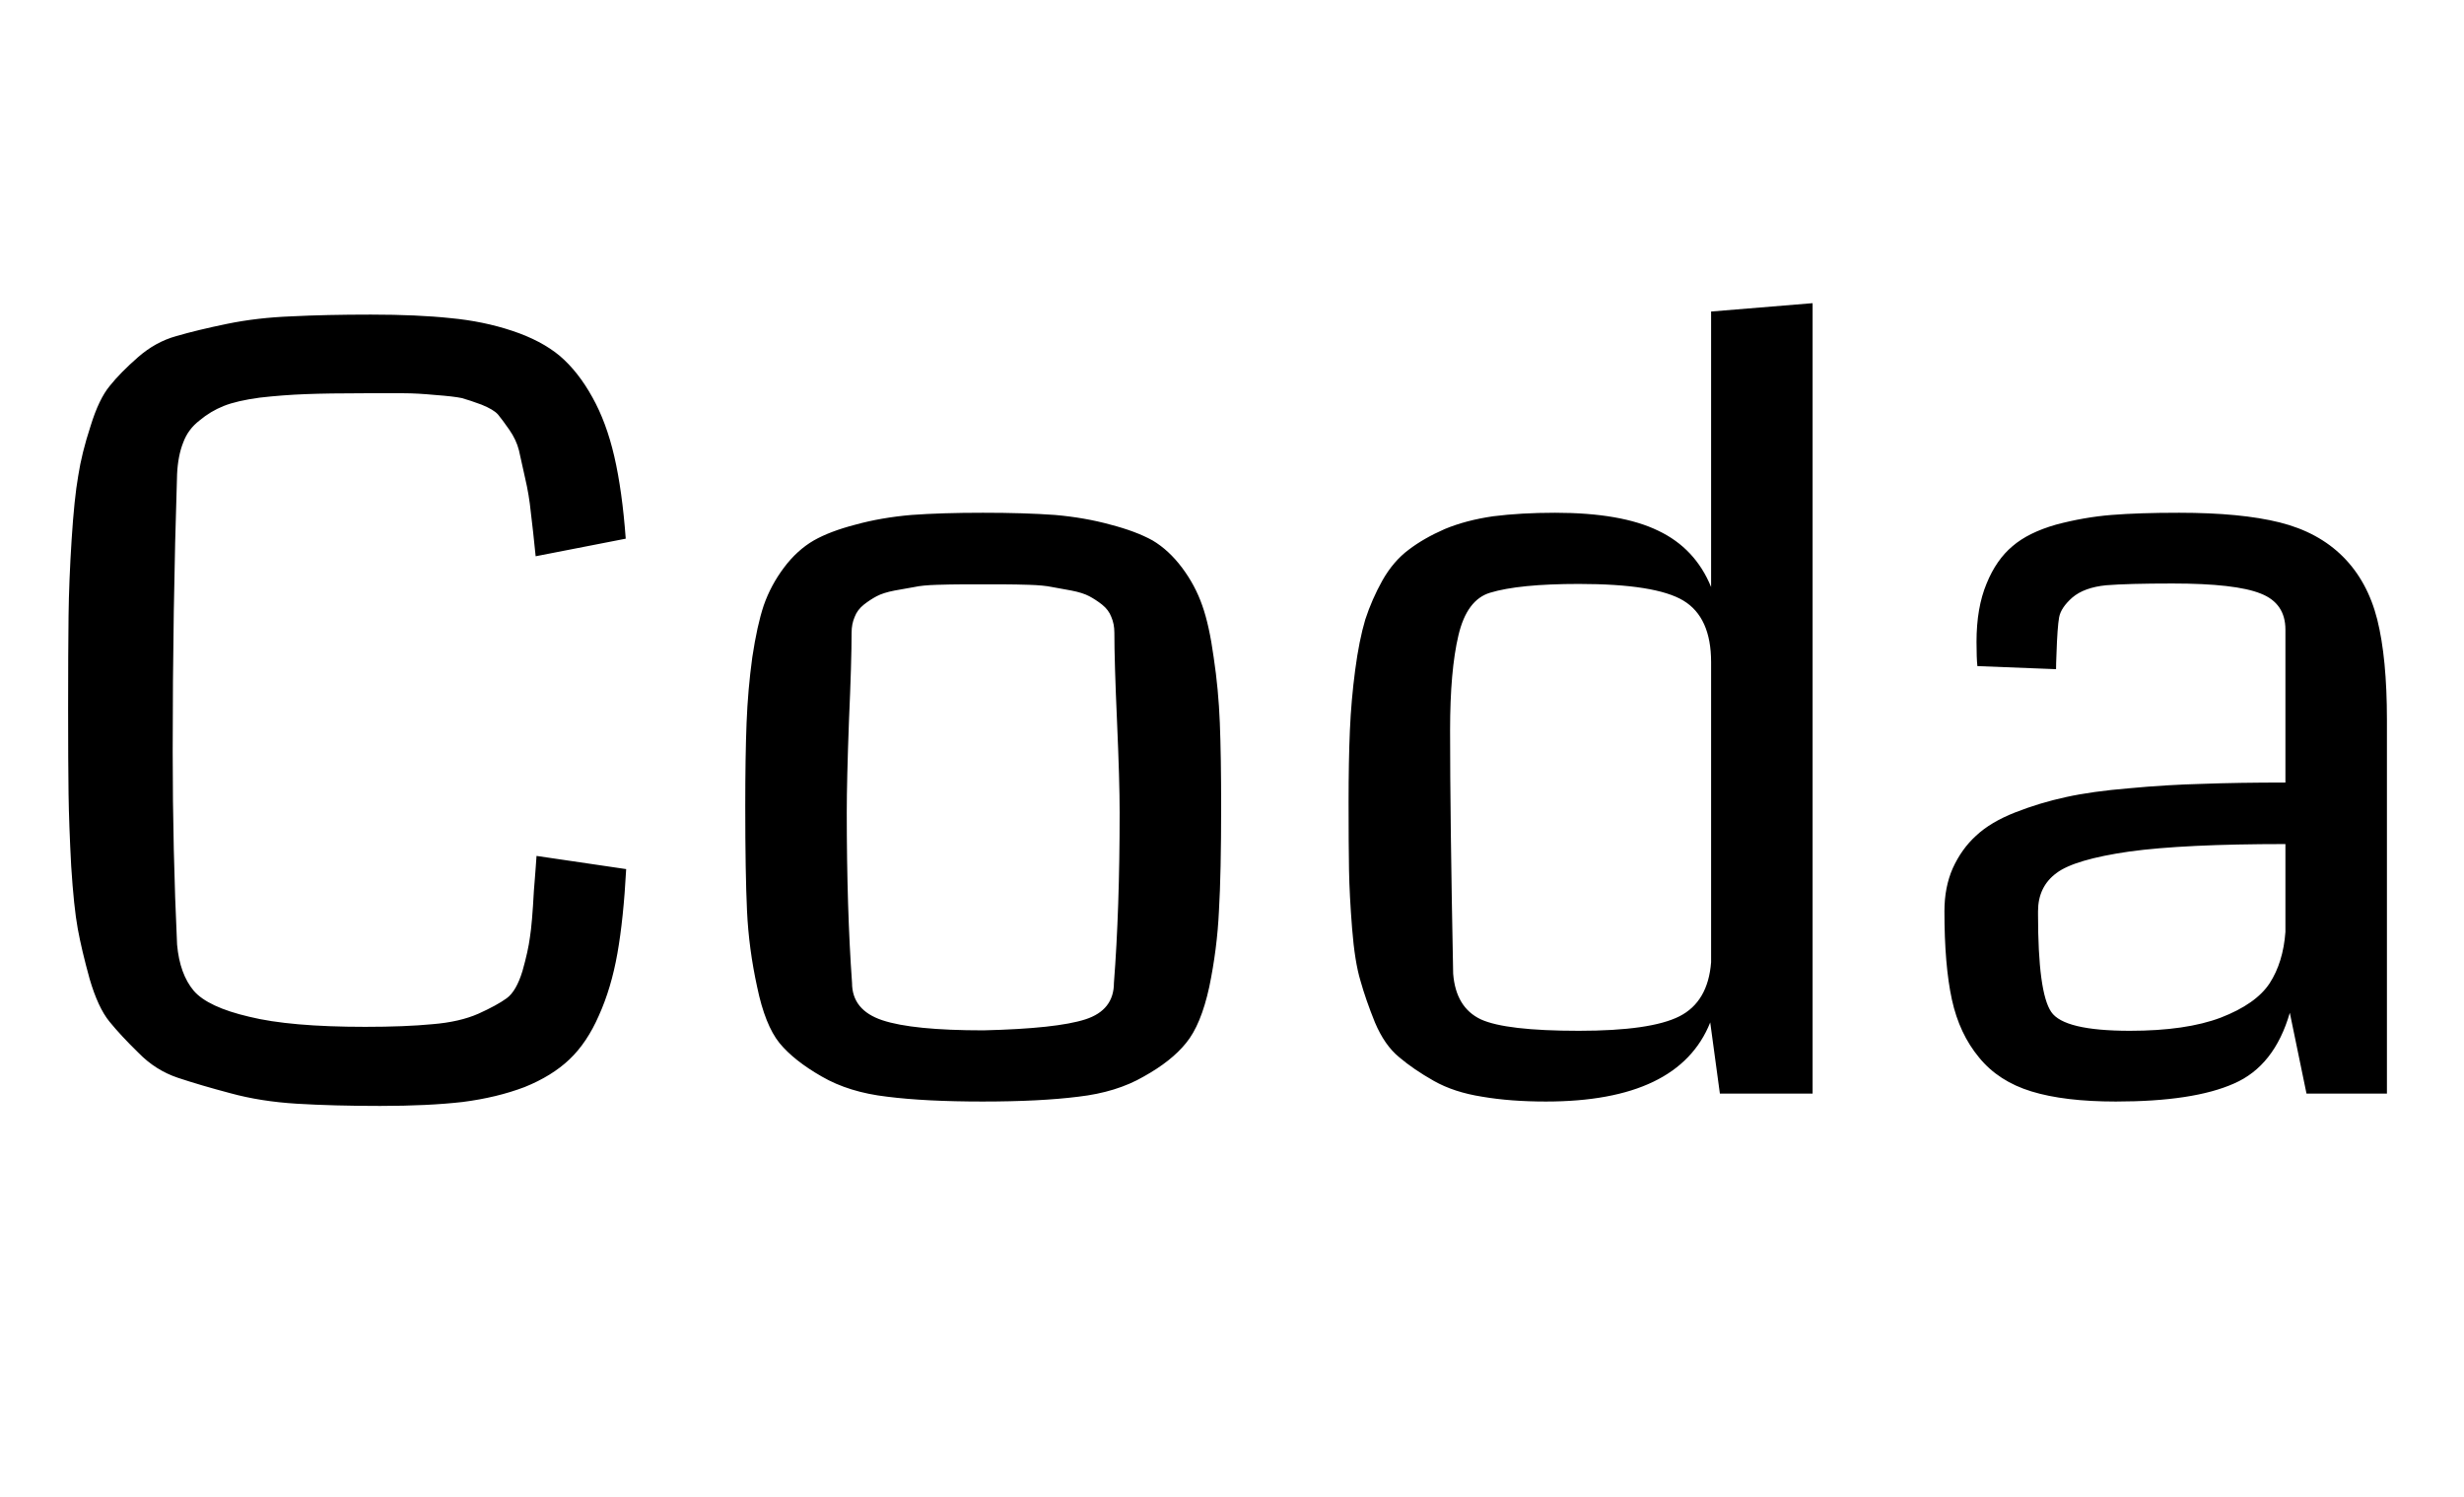 <svg xmlns="http://www.w3.org/2000/svg" xmlns:xlink="http://www.w3.org/1999/xlink" width="56.074" height="34.078"><path fill="black" d="M12.21 19.48L12.21 19.48L14.25 19.78Q14.19 20.91 14.05 21.70Q13.91 22.49 13.63 23.11Q13.36 23.73 12.96 24.11Q12.56 24.49 11.94 24.74Q11.31 24.98 10.53 25.08Q9.75 25.17 8.65 25.17L8.65 25.17Q7.59 25.17 6.76 25.12Q5.93 25.07 5.24 24.88Q4.56 24.70 4.05 24.53Q3.54 24.36 3.15 23.96Q2.75 23.57 2.49 23.25Q2.23 22.93 2.04 22.28Q1.86 21.63 1.77 21.14Q1.68 20.65 1.62 19.71Q1.57 18.77 1.56 18.07Q1.55 17.37 1.55 16.13L1.55 16.13Q1.55 14.81 1.56 14.02Q1.57 13.22 1.63 12.28Q1.69 11.34 1.78 10.83Q1.86 10.31 2.06 9.70Q2.25 9.08 2.50 8.78Q2.74 8.48 3.14 8.13Q3.54 7.78 4.01 7.65Q4.49 7.51 5.17 7.37Q5.85 7.23 6.63 7.20Q7.41 7.16 8.44 7.16L8.44 7.16Q9.50 7.16 10.25 7.24Q11.00 7.31 11.66 7.53Q12.32 7.75 12.74 8.10Q13.16 8.46 13.48 9.04Q13.80 9.61 13.98 10.39Q14.16 11.17 14.24 12.26L14.24 12.26L12.19 12.66Q12.13 12.06 12.08 11.66Q12.04 11.26 11.95 10.88Q11.86 10.49 11.81 10.25Q11.75 10.01 11.59 9.78Q11.43 9.55 11.33 9.43Q11.23 9.32 10.96 9.21Q10.69 9.11 10.51 9.06Q10.32 9.02 9.91 8.99Q9.49 8.95 9.19 8.95Q8.88 8.95 8.30 8.95L8.30 8.95Q7.48 8.95 6.96 8.97Q6.43 8.99 5.91 9.05Q5.39 9.12 5.09 9.24Q4.79 9.36 4.54 9.57Q4.28 9.77 4.17 10.07Q4.05 10.37 4.03 10.79L4.03 10.79Q3.93 13.89 3.93 17.11L3.93 17.11Q3.93 19.36 4.03 21.50L4.03 21.50Q4.09 22.17 4.41 22.55Q4.73 22.92 5.67 23.14Q6.60 23.37 8.31 23.37L8.31 23.37Q9.22 23.37 9.84 23.31Q10.46 23.26 10.89 23.07Q11.31 22.88 11.53 22.72Q11.75 22.56 11.89 22.10Q12.02 21.64 12.06 21.33Q12.11 21.02 12.15 20.27L12.15 20.27Q12.16 20.11 12.17 20.02Q12.18 19.92 12.19 19.76Q12.20 19.61 12.21 19.48ZM22.38 23.45L22.38 23.45Q24.05 23.41 24.70 23.20Q25.35 22.99 25.35 22.37L25.35 22.37Q25.48 20.70 25.48 18.49L25.48 18.49Q25.48 17.77 25.42 16.41Q25.36 15.06 25.36 14.40L25.36 14.40Q25.36 14.20 25.29 14.04Q25.23 13.88 25.08 13.76Q24.94 13.65 24.79 13.57Q24.64 13.49 24.38 13.44Q24.12 13.39 23.94 13.36Q23.75 13.32 23.42 13.31Q23.09 13.30 22.90 13.30Q22.72 13.30 22.37 13.30Q22.02 13.30 21.84 13.30Q21.66 13.30 21.32 13.31Q20.99 13.32 20.81 13.36Q20.63 13.39 20.36 13.44Q20.10 13.49 19.95 13.57Q19.80 13.65 19.66 13.76Q19.51 13.88 19.45 14.04Q19.38 14.20 19.38 14.40L19.38 14.40Q19.38 15.06 19.32 16.41Q19.27 17.77 19.27 18.49L19.27 18.49Q19.27 20.70 19.39 22.37L19.39 22.37Q19.39 22.99 20.08 23.22Q20.77 23.45 22.38 23.45ZM22.36 25.07L22.36 25.07Q21.06 25.07 20.19 24.96Q19.32 24.86 18.70 24.50Q18.07 24.14 17.74 23.74Q17.41 23.33 17.23 22.46Q17.04 21.59 17.00 20.73Q16.96 19.88 16.96 18.35L16.96 18.35Q16.96 17.21 16.99 16.45Q17.02 15.69 17.12 14.96Q17.23 14.23 17.38 13.78Q17.54 13.32 17.84 12.92Q18.14 12.52 18.52 12.30Q18.89 12.09 19.47 11.94Q20.05 11.78 20.74 11.72Q21.42 11.67 22.37 11.67Q23.32 11.67 24.01 11.72Q24.69 11.78 25.27 11.94Q25.85 12.09 26.23 12.30Q26.60 12.52 26.90 12.92Q27.20 13.32 27.36 13.78Q27.52 14.23 27.62 14.96Q27.73 15.69 27.76 16.45Q27.79 17.21 27.79 18.35L27.79 18.35Q27.79 19.88 27.74 20.73Q27.70 21.59 27.52 22.46Q27.33 23.33 26.99 23.74Q26.66 24.15 26.03 24.50Q25.41 24.86 24.54 24.96Q23.67 25.07 22.36 25.07ZM41.25 6.90L41.25 24.89L39.14 24.89L38.92 23.27Q38.20 25.07 35.18 25.07L35.18 25.07Q34.37 25.07 33.73 24.96Q33.09 24.86 32.63 24.60Q32.17 24.34 31.84 24.06Q31.51 23.79 31.29 23.27Q31.08 22.75 30.96 22.32Q30.83 21.89 30.77 21.13Q30.71 20.37 30.70 19.80Q30.69 19.23 30.69 18.26L30.69 18.26Q30.69 17.31 30.72 16.62Q30.75 15.93 30.84 15.25Q30.93 14.57 31.07 14.10Q31.22 13.64 31.46 13.21Q31.71 12.77 32.06 12.51Q32.40 12.25 32.88 12.04Q33.36 11.84 33.98 11.75Q34.61 11.67 35.39 11.67L35.39 11.67Q36.90 11.67 37.74 12.08Q38.58 12.48 38.94 13.36L38.94 13.36L38.94 7.09L41.25 6.90ZM38.94 21.90L38.94 21.90L38.94 15.07Q38.94 14.05 38.31 13.67Q37.68 13.29 35.93 13.29L35.93 13.29Q34.57 13.29 33.91 13.49L33.91 13.49Q33.38 13.65 33.19 14.46Q33 15.26 33 16.62L33 16.62Q33 18.60 33.07 22.16L33.07 22.16Q33.13 22.93 33.70 23.20Q34.27 23.46 35.93 23.46L35.93 23.46Q37.57 23.46 38.22 23.13Q38.87 22.80 38.94 21.90ZM54.32 16.38L54.32 24.89L52.49 24.89L52.11 23.05Q51.76 24.26 50.84 24.66Q49.92 25.07 48.15 25.07L48.15 25.07Q46.98 25.07 46.23 24.84Q45.48 24.61 45.04 24.07Q44.59 23.53 44.42 22.75Q44.25 21.97 44.25 20.74L44.25 20.74Q44.25 20.19 44.44 19.76Q44.64 19.32 44.97 19.02Q45.30 18.71 45.86 18.49Q46.42 18.27 47.02 18.14Q47.61 18.01 48.46 17.94Q49.31 17.86 50.12 17.84Q50.93 17.81 52.01 17.81L52.01 17.81L52.01 14.33Q52.01 13.73 51.45 13.51Q50.88 13.28 49.44 13.28L49.44 13.28Q48.43 13.28 47.93 13.32Q47.43 13.37 47.16 13.60Q46.90 13.83 46.86 14.05Q46.82 14.27 46.80 14.88L46.80 14.88Q46.79 15.11 46.79 15.23L46.79 15.23L45 15.16Q44.98 14.98 44.98 14.61L44.98 14.61Q44.98 13.83 45.21 13.28Q45.43 12.74 45.80 12.43Q46.16 12.12 46.79 11.94Q47.43 11.77 48.05 11.72Q48.67 11.67 49.59 11.67L49.59 11.67Q51 11.67 51.88 11.89Q52.76 12.11 53.32 12.67Q53.88 13.23 54.10 14.10Q54.32 14.98 54.32 16.38L54.32 16.38ZM52.01 21.21L52.01 21.21L52.01 19.21Q49.70 19.21 48.46 19.38Q47.21 19.56 46.80 19.87Q46.38 20.18 46.38 20.74L46.38 20.74Q46.38 20.77 46.38 20.81L46.38 20.81Q46.38 22.59 46.68 23.03Q46.97 23.46 48.47 23.46L48.47 23.46Q49.75 23.46 50.54 23.16Q51.34 22.85 51.65 22.38Q51.96 21.90 52.01 21.21Z"/></svg>